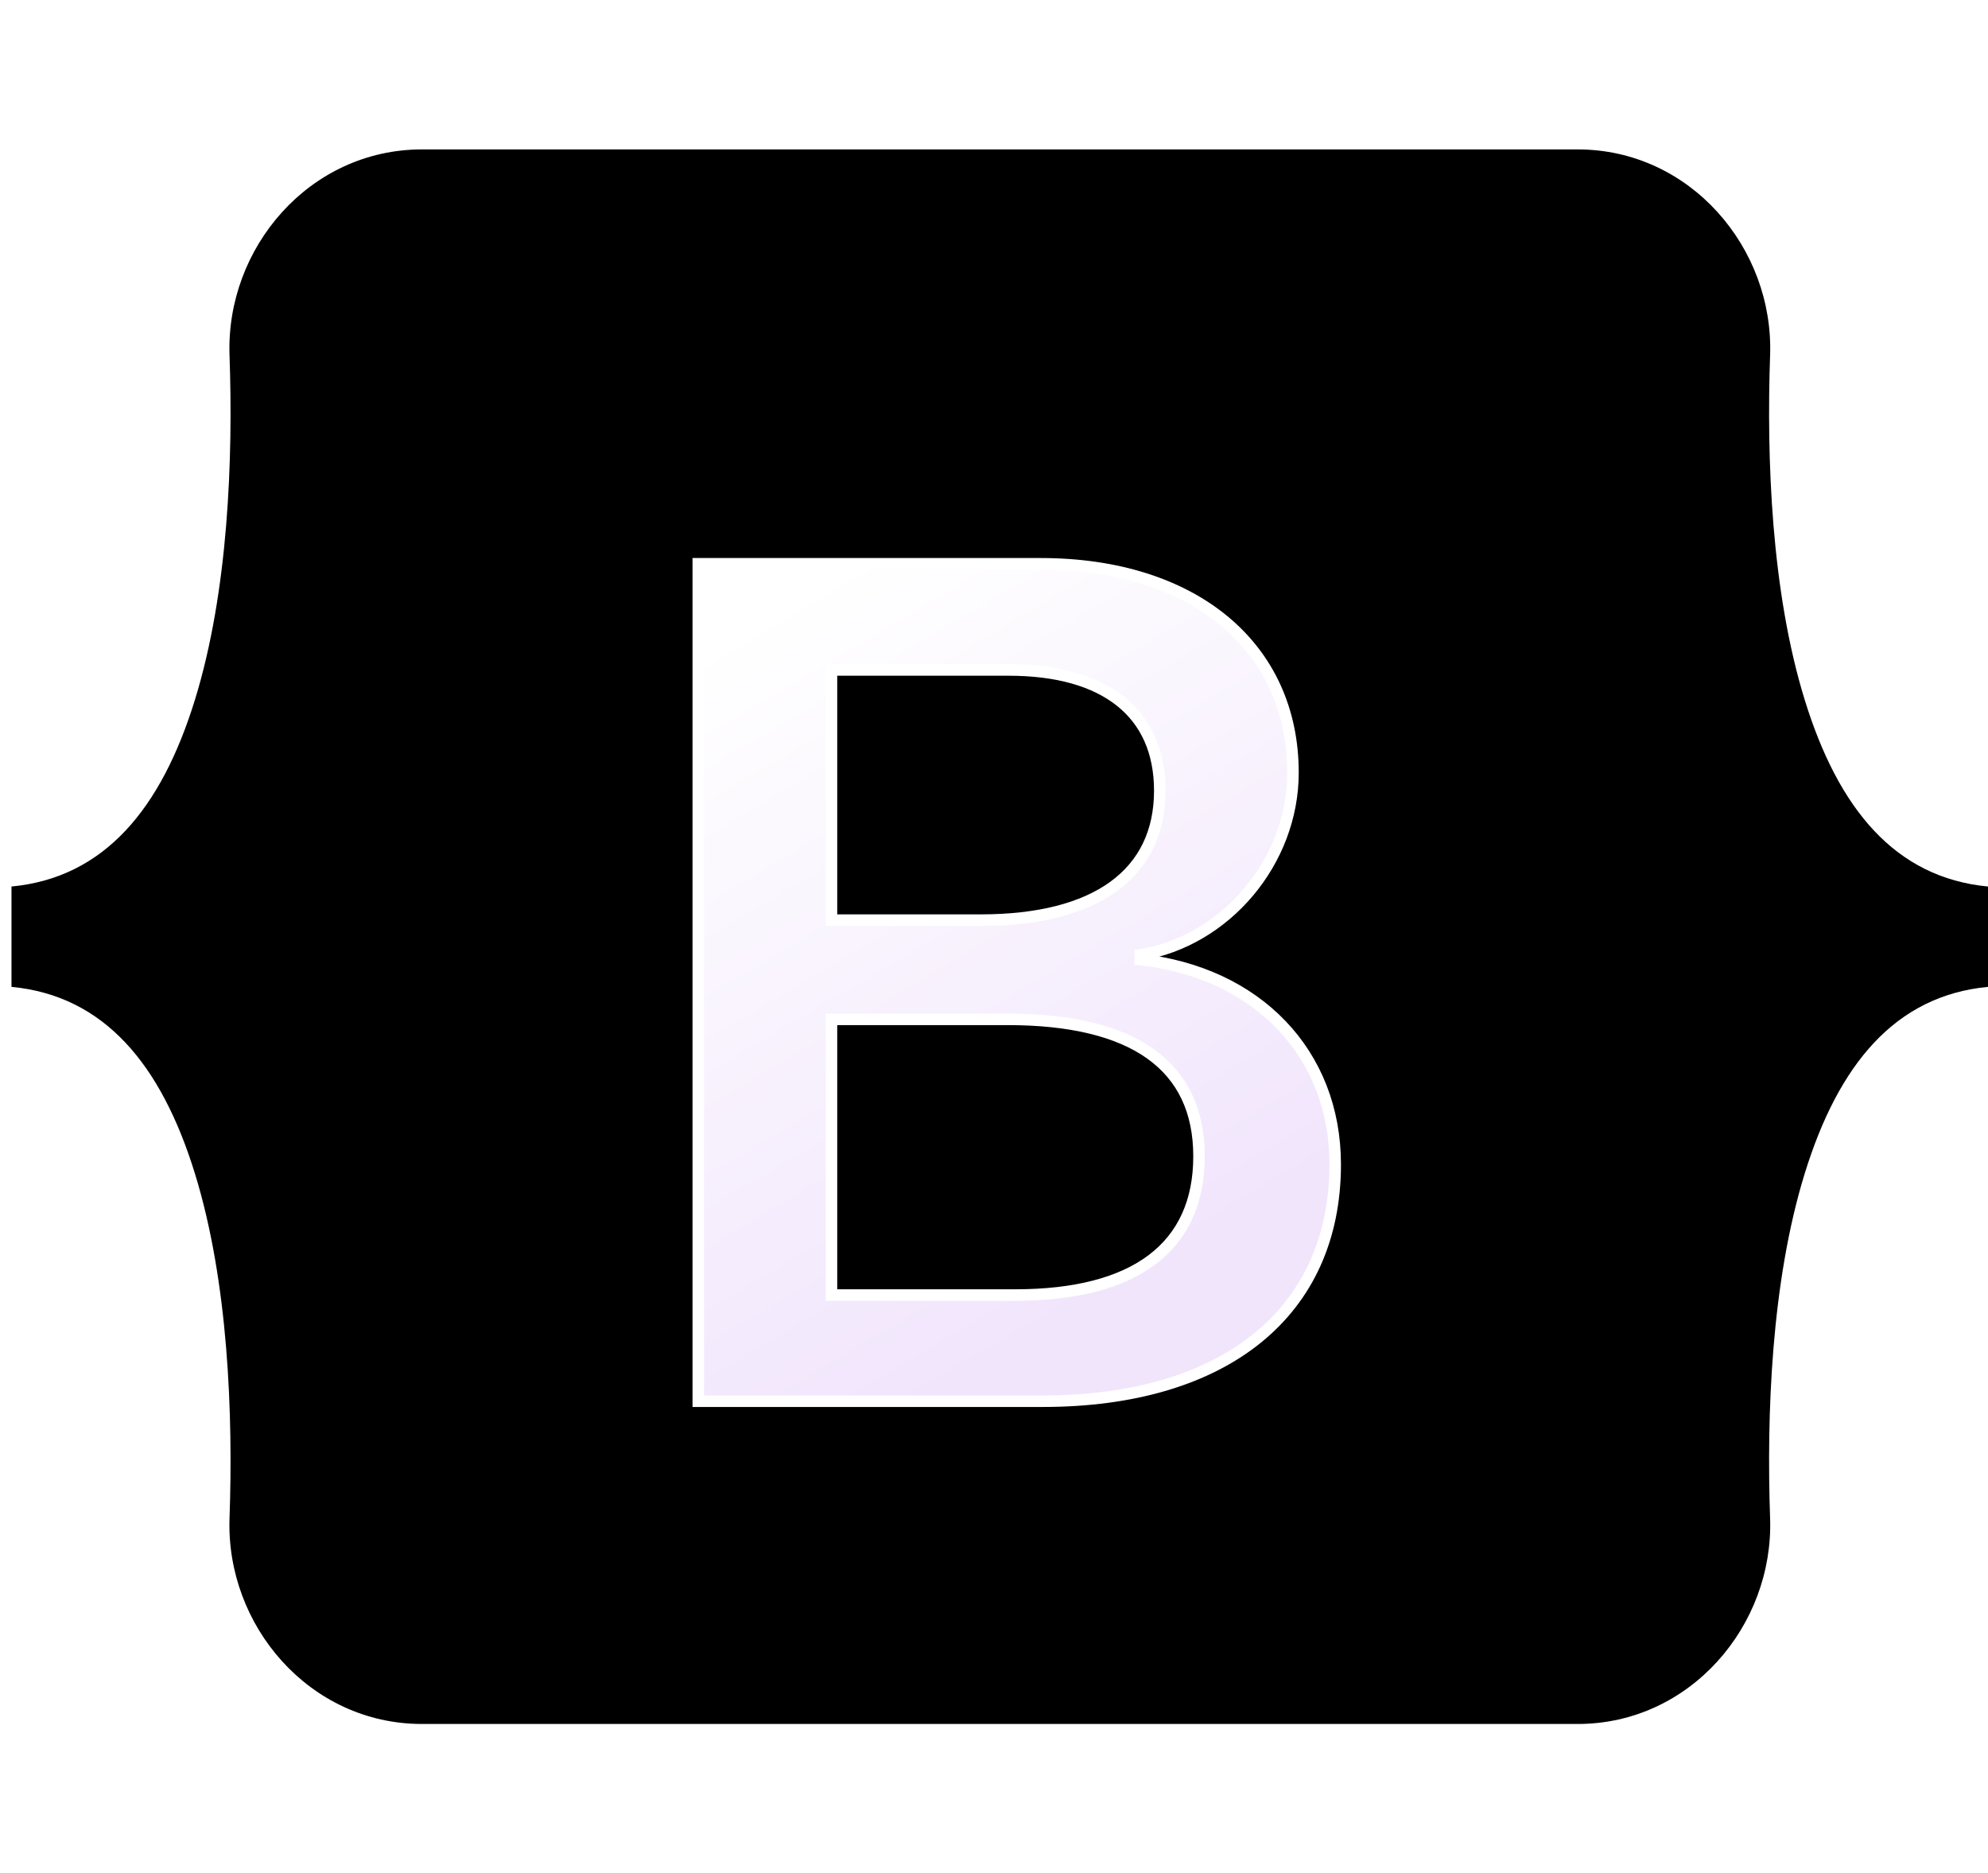<svg width="173" height="163" viewBox="0 0 173 163" fill="none" xmlns="http://www.w3.org/2000/svg">
<g clip-path="url(#clip0_55_6)">
<path d="M19.974 30.904C19.65 21.589 26.91 13 36.724 13H137.288C147.102 13 154.363 21.589 154.038 30.904C153.727 39.852 154.131 51.442 157.05 60.893C159.977 70.373 164.914 76.365 173 77.135V85.865C164.914 86.635 159.977 92.627 157.05 102.107C154.131 111.558 153.727 123.148 154.038 132.096C154.363 141.411 147.102 150 137.288 150H36.724C26.91 150 19.65 141.411 19.974 132.096C20.286 123.148 19.881 111.558 16.962 102.107C14.035 92.627 9.086 86.635 1 85.865V77.135C9.086 76.365 14.035 70.373 16.962 60.893C19.881 51.442 20.286 39.852 19.974 30.904Z" fill="black"/>
<g filter="url(#filter0_d_55_6)">
<path d="M90.73 117.918C106.619 117.918 116.193 110.142 116.193 97.316C116.193 87.621 109.362 80.602 99.218 79.491V79.087C106.67 77.875 112.519 70.957 112.519 63.232C112.519 52.224 103.824 45.053 90.575 45.053H60.764V117.918H90.73ZM72.357 54.294H87.78C96.164 54.294 100.926 58.03 100.926 64.797C100.926 72.018 95.388 76.057 85.347 76.057H72.357V54.294ZM72.357 108.678V84.692H87.676C98.648 84.692 104.341 88.732 104.341 96.609C104.341 104.486 98.804 108.678 88.349 108.678H72.357Z" fill="url(#paint0_linear_55_6)"/>
<path d="M90.73 117.918C106.619 117.918 116.193 110.142 116.193 97.316C116.193 87.621 109.362 80.602 99.218 79.491V79.087C106.67 77.875 112.519 70.957 112.519 63.232C112.519 52.224 103.824 45.053 90.575 45.053H60.764V117.918H90.73ZM72.357 54.294H87.78C96.164 54.294 100.926 58.03 100.926 64.797C100.926 72.018 95.388 76.057 85.347 76.057H72.357V54.294ZM72.357 108.678V84.692H87.676C98.648 84.692 104.341 88.732 104.341 96.609C104.341 104.486 98.804 108.678 88.349 108.678H72.357Z" stroke="white"/>
</g>
</g>
<defs>
<filter id="filter0_d_55_6" x="44.264" y="32.553" width="88.43" height="105.865" filterUnits="userSpaceOnUse" color-interpolation-filters="sRGB">
<feFlood flood-opacity="0" result="BackgroundImageFix"/>
<feColorMatrix in="SourceAlpha" type="matrix" values="0 0 0 0 0 0 0 0 0 0 0 0 0 0 0 0 0 0 127 0" result="hardAlpha"/>
<feOffset dy="4"/>
<feGaussianBlur stdDeviation="8"/>
<feColorMatrix type="matrix" values="0 0 0 0 0 0 0 0 0 0 0 0 0 0 0 0 0 0 0.15 0"/>
<feBlend mode="normal" in2="BackgroundImageFix" result="effect1_dropShadow_55_6"/>
<feBlend mode="normal" in="SourceGraphic" in2="effect1_dropShadow_55_6" result="shape"/>
</filter>
<linearGradient id="paint0_linear_55_6" x1="66.007" y1="49.849" x2="99.58" y2="106.654" gradientUnits="userSpaceOnUse">
<stop stop-color="white"/>
<stop offset="1" stop-color="#F1E5FC"/>
</linearGradient>
<clipPath id="clip0_55_6">
<rect width="172" height="137" fill="white" transform="translate(1 13)"/>
</clipPath>
</defs>
</svg>
